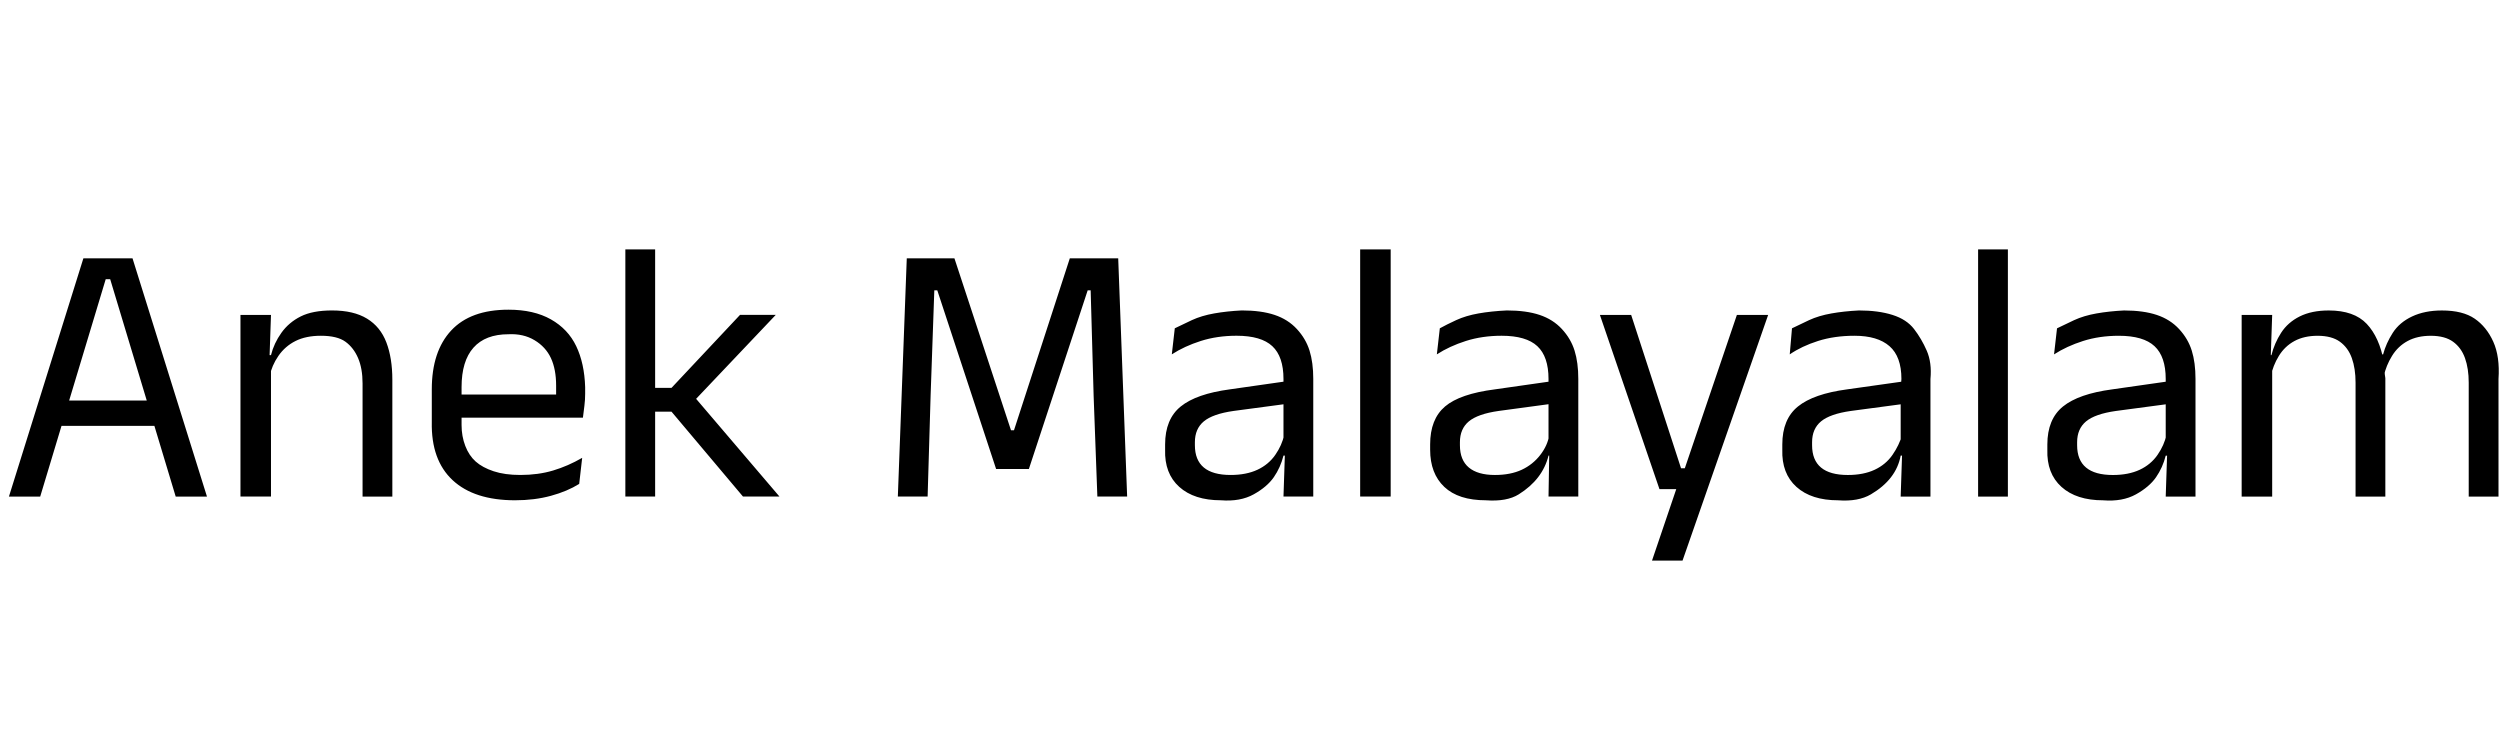 <svg id="fnt-Anek Malayalam" viewBox="0 0 3358 1000" xmlns="http://www.w3.org/2000/svg"><path id="anek-malayalam" class="f" d="M142 375l-88 292h-42l100-320h66l100 320h-42l-88-292h-6m76 163v34h-146v-34h146m309-28v157h-40v-152q0-20-6-34t-17-22-33-8q-20 0-34 7t-23 20-12 28l-7-29h9q4-16 14-30t26-22 42-8q29 0 47 11t26 32 8 50m-163-27v184h-41v-244h41l-2 58 2 2m328 189q-55 0-84-27t-28-78v-44q0-51 26-79t77-28q34 0 57 13t34 36 12 55v9q0 8-1 16t-2 16h-37q1-12 1-23t0-20q0-22-7-37t-22-24-35-8q-31 0-47 18t-16 53v23l0 5v23q0 15 5 28t14 21 24 13 36 5q24 0 44-6t39-17l-4 35q-16 10-38 16t-48 6m83-142v31h-174v-31h174m156 1l116 136h-49l-96-114h-26v-32h26l92-98h48l-111 117v-9m-51-196v332h-40v-332h40m370 197l-4 135h-40l12-320h64l76 231h4l75-231h65l12 320h-40l-5-135-4-142h-4l-79 240h-44l-79-240h-4l-5 142m514-23v158h-40l2-60-2-6v-78l0-14q0-30-15-44t-48-14q-26 0-48 7t-39 18l4-35q10-5 23-11t30-9 37-4q26 0 44 6t30 19 17 29 5 38m-124 163q-36 0-56-18t-19-50v-7q0-34 21-51t66-23l77-11 3 30-75 10q-28 4-40 14t-12 28v4q0 20 12 30t36 10q21 0 36-7t24-20 12-27l7 28h-8q-4 16-13 29t-27 23-44 8m228-337v332h-41v-332h41m252 174v158h-40l1-60-1-6v-78l0-14q0-30-15-44t-48-14q-26 0-48 7t-39 18l4-35q9-5 22-11t30-9 38-4q26 0 44 6t30 19 17 29 5 38m-124 163q-37 0-56-18t-19-50v-7q0-34 20-51t67-23l77-11 2 30-74 10q-28 4-40 14t-12 28v4q0 20 12 30t35 10q21 0 36-7t25-20 12-27l6 28h-7q-4 16-14 29t-26 23-44 8m195-249l67 206h23l-21 9 73-215h42l-115 330h-41l38-112 18 16h-46l-80-234h42m402 86v158h-40l2-60-2-6v-78l1-14q0-30-16-44t-47-14q-27 0-49 7t-38 18l3-35q10-5 23-11t30-9 37-4q26 0 45 6t29 19 17 29 5 38m-124 163q-36 0-56-18t-19-50v-7q0-34 21-51t66-23l78-11 2 30-75 10q-28 4-40 14t-12 28v4q0 20 12 30t36 10q21 0 36-7t24-20 13-27l6 28h-8q-3 16-13 29t-27 23-44 8m228-337v332h-40v-332h40m252 174v158h-40l2-60-2-6v-78l0-14q0-30-15-44t-48-14q-26 0-48 7t-39 18l4-35q10-5 23-11t30-9 37-4q26 0 44 6t30 19 17 29 5 38m-124 163q-36 0-56-18t-19-50v-7q0-34 21-51t66-23l77-11 3 30-75 10q-28 4-40 14t-12 28v4q0 20 12 30t36 10q21 0 36-7t24-20 12-27l7 28h-8q-4 16-13 29t-27 23-44 8m531-163v158h-40v-153q0-19-5-33t-16-22-30-8q-18 0-31 7t-21 20-11 27l-6-29h5q4-15 13-29t26-22 40-8q28 0 44 11t25 31 7 50m-304-25v183h-41v-244h41l-2 58 2 3m152 24v159h-40v-153q0-19-5-33t-16-22-30-8q-18 0-31 7t-21 20-11 28l-8-29h9q4-16 13-30t25-22 39-8q34 0 51 18t23 51q1 5 1 11t1 11" />
</svg>